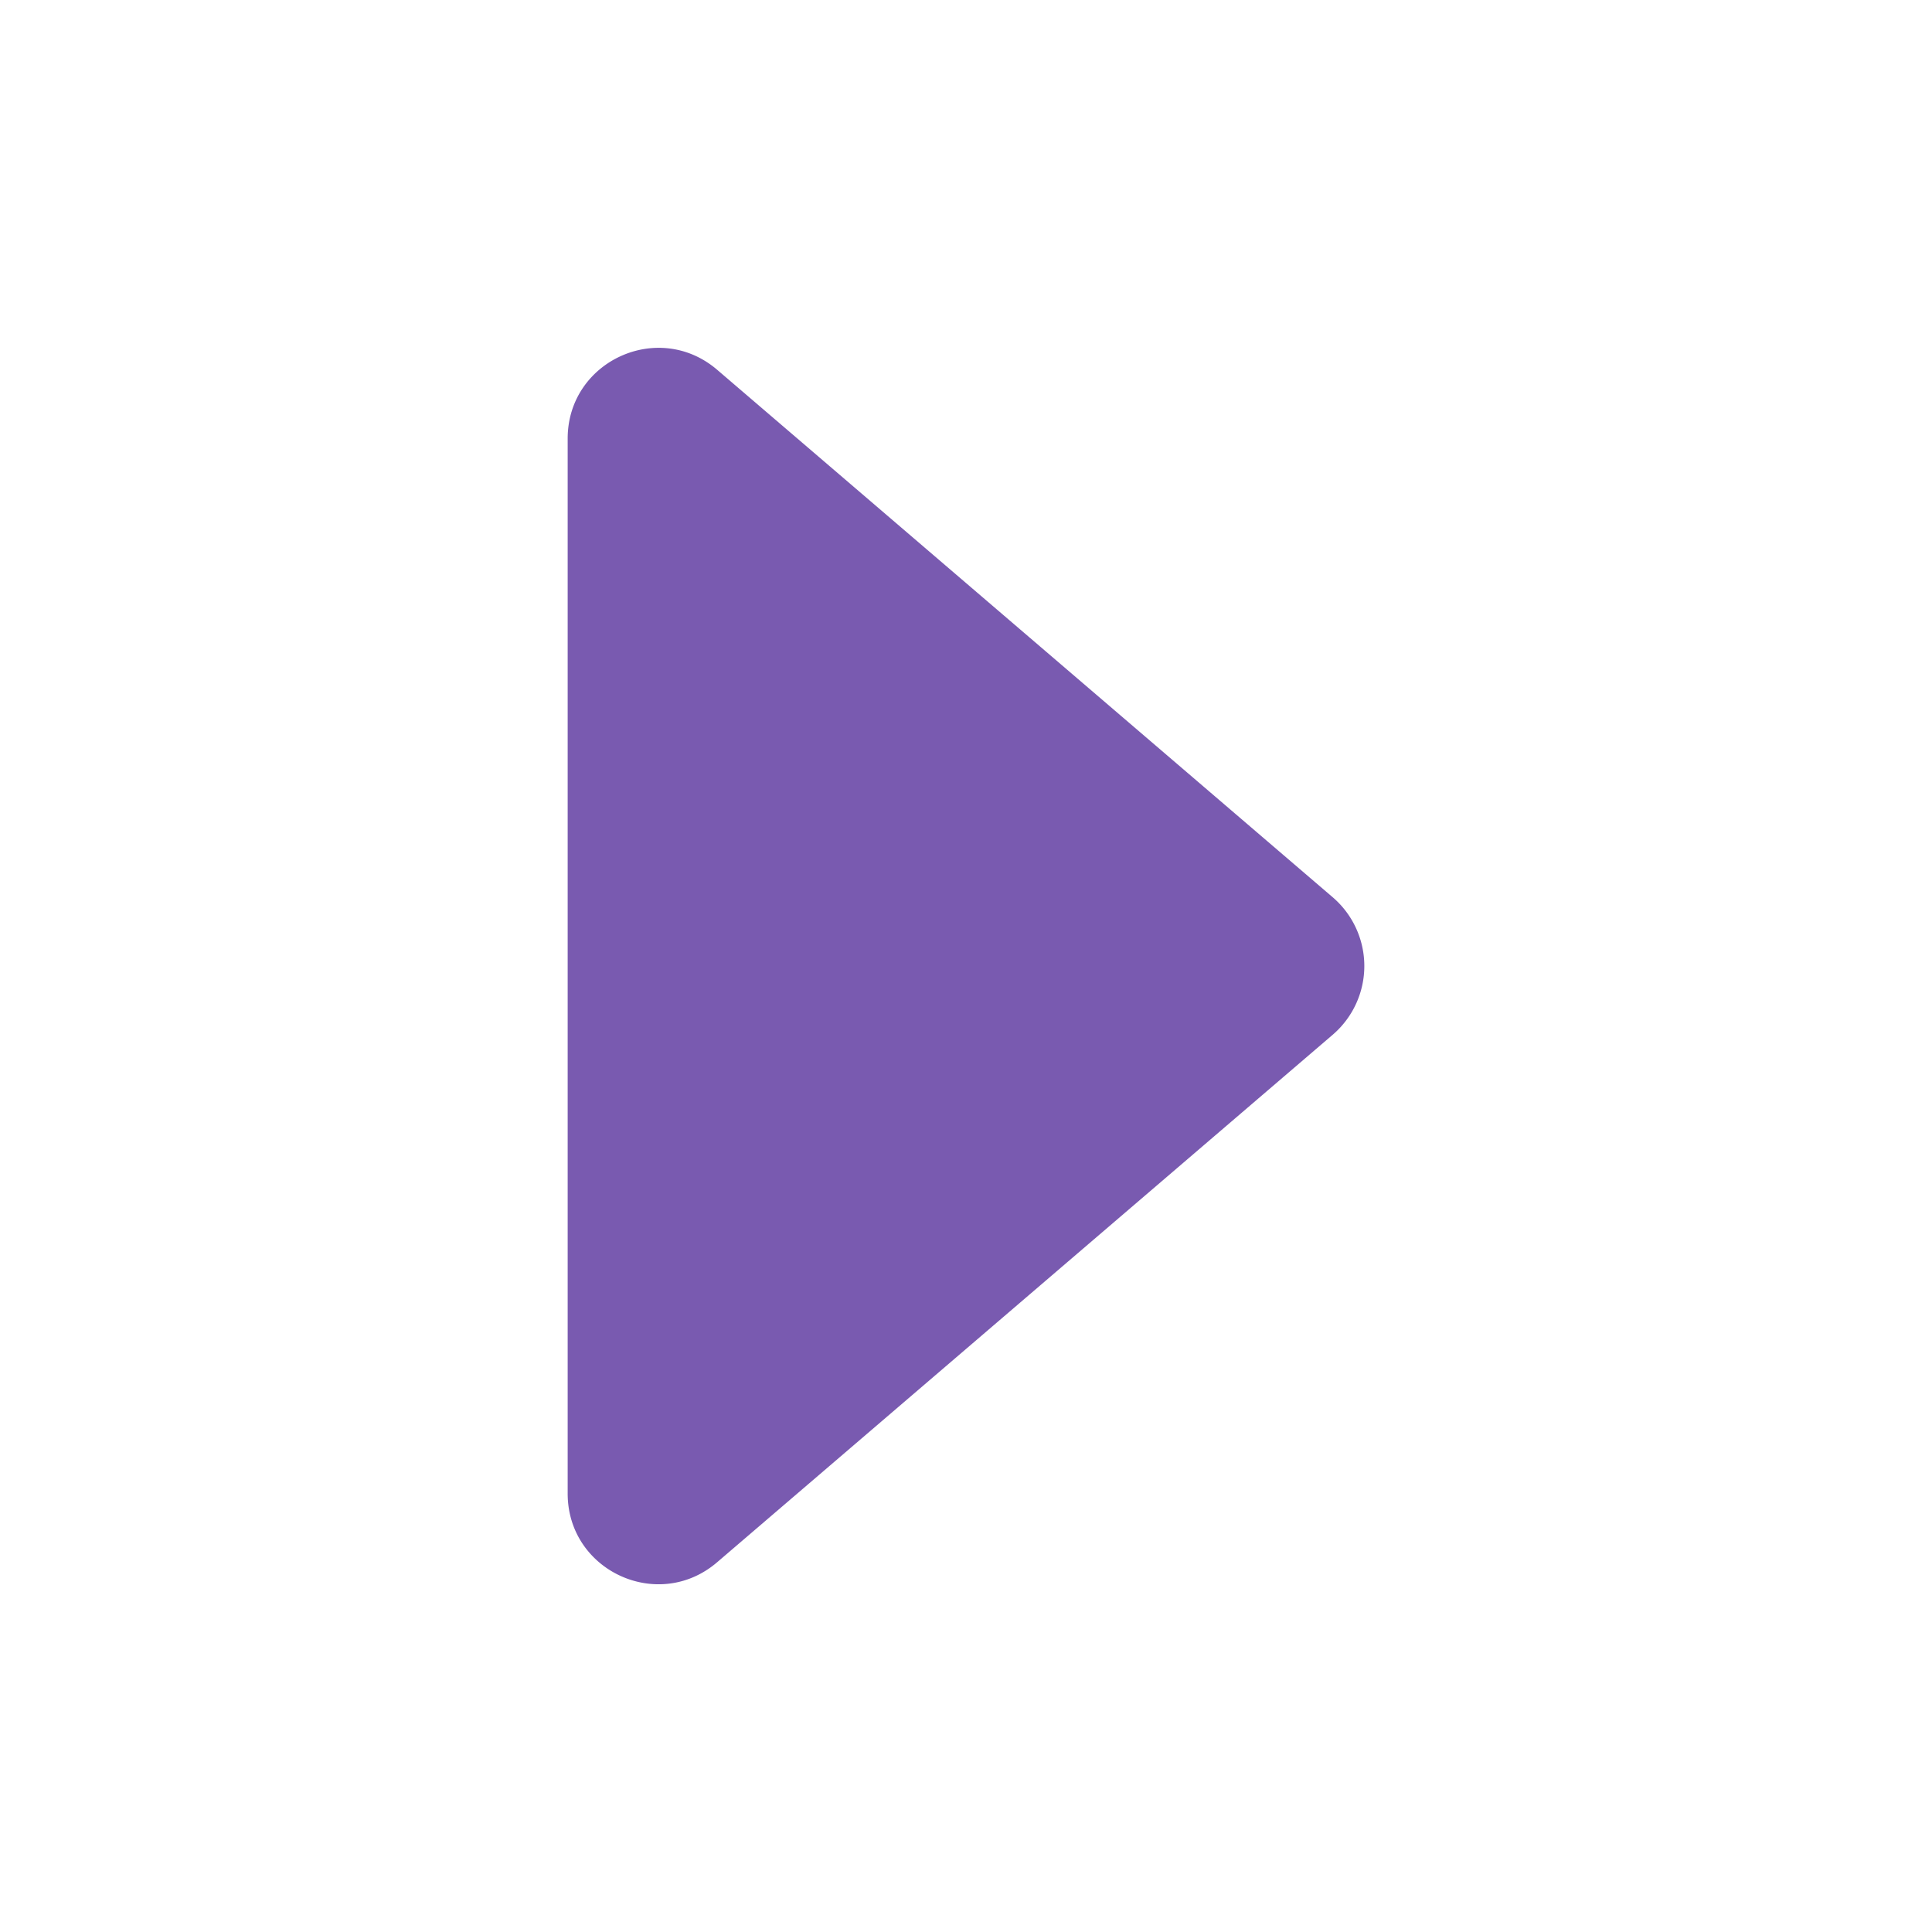 <svg xmlns='http://www.w3.org/2000/svg' width='512' height='512' viewBox='0 0 512 512'><path style='fill:#795ab0;' d='M190.06,414,353.18,274.22a24,24,0,0,0,0-36.44L190.06,98c-15.57-13.34-39.62-2.28-39.62,18.22V395.82C150.44,416.32,174.49,427.38,190.06,414Z'/></svg>